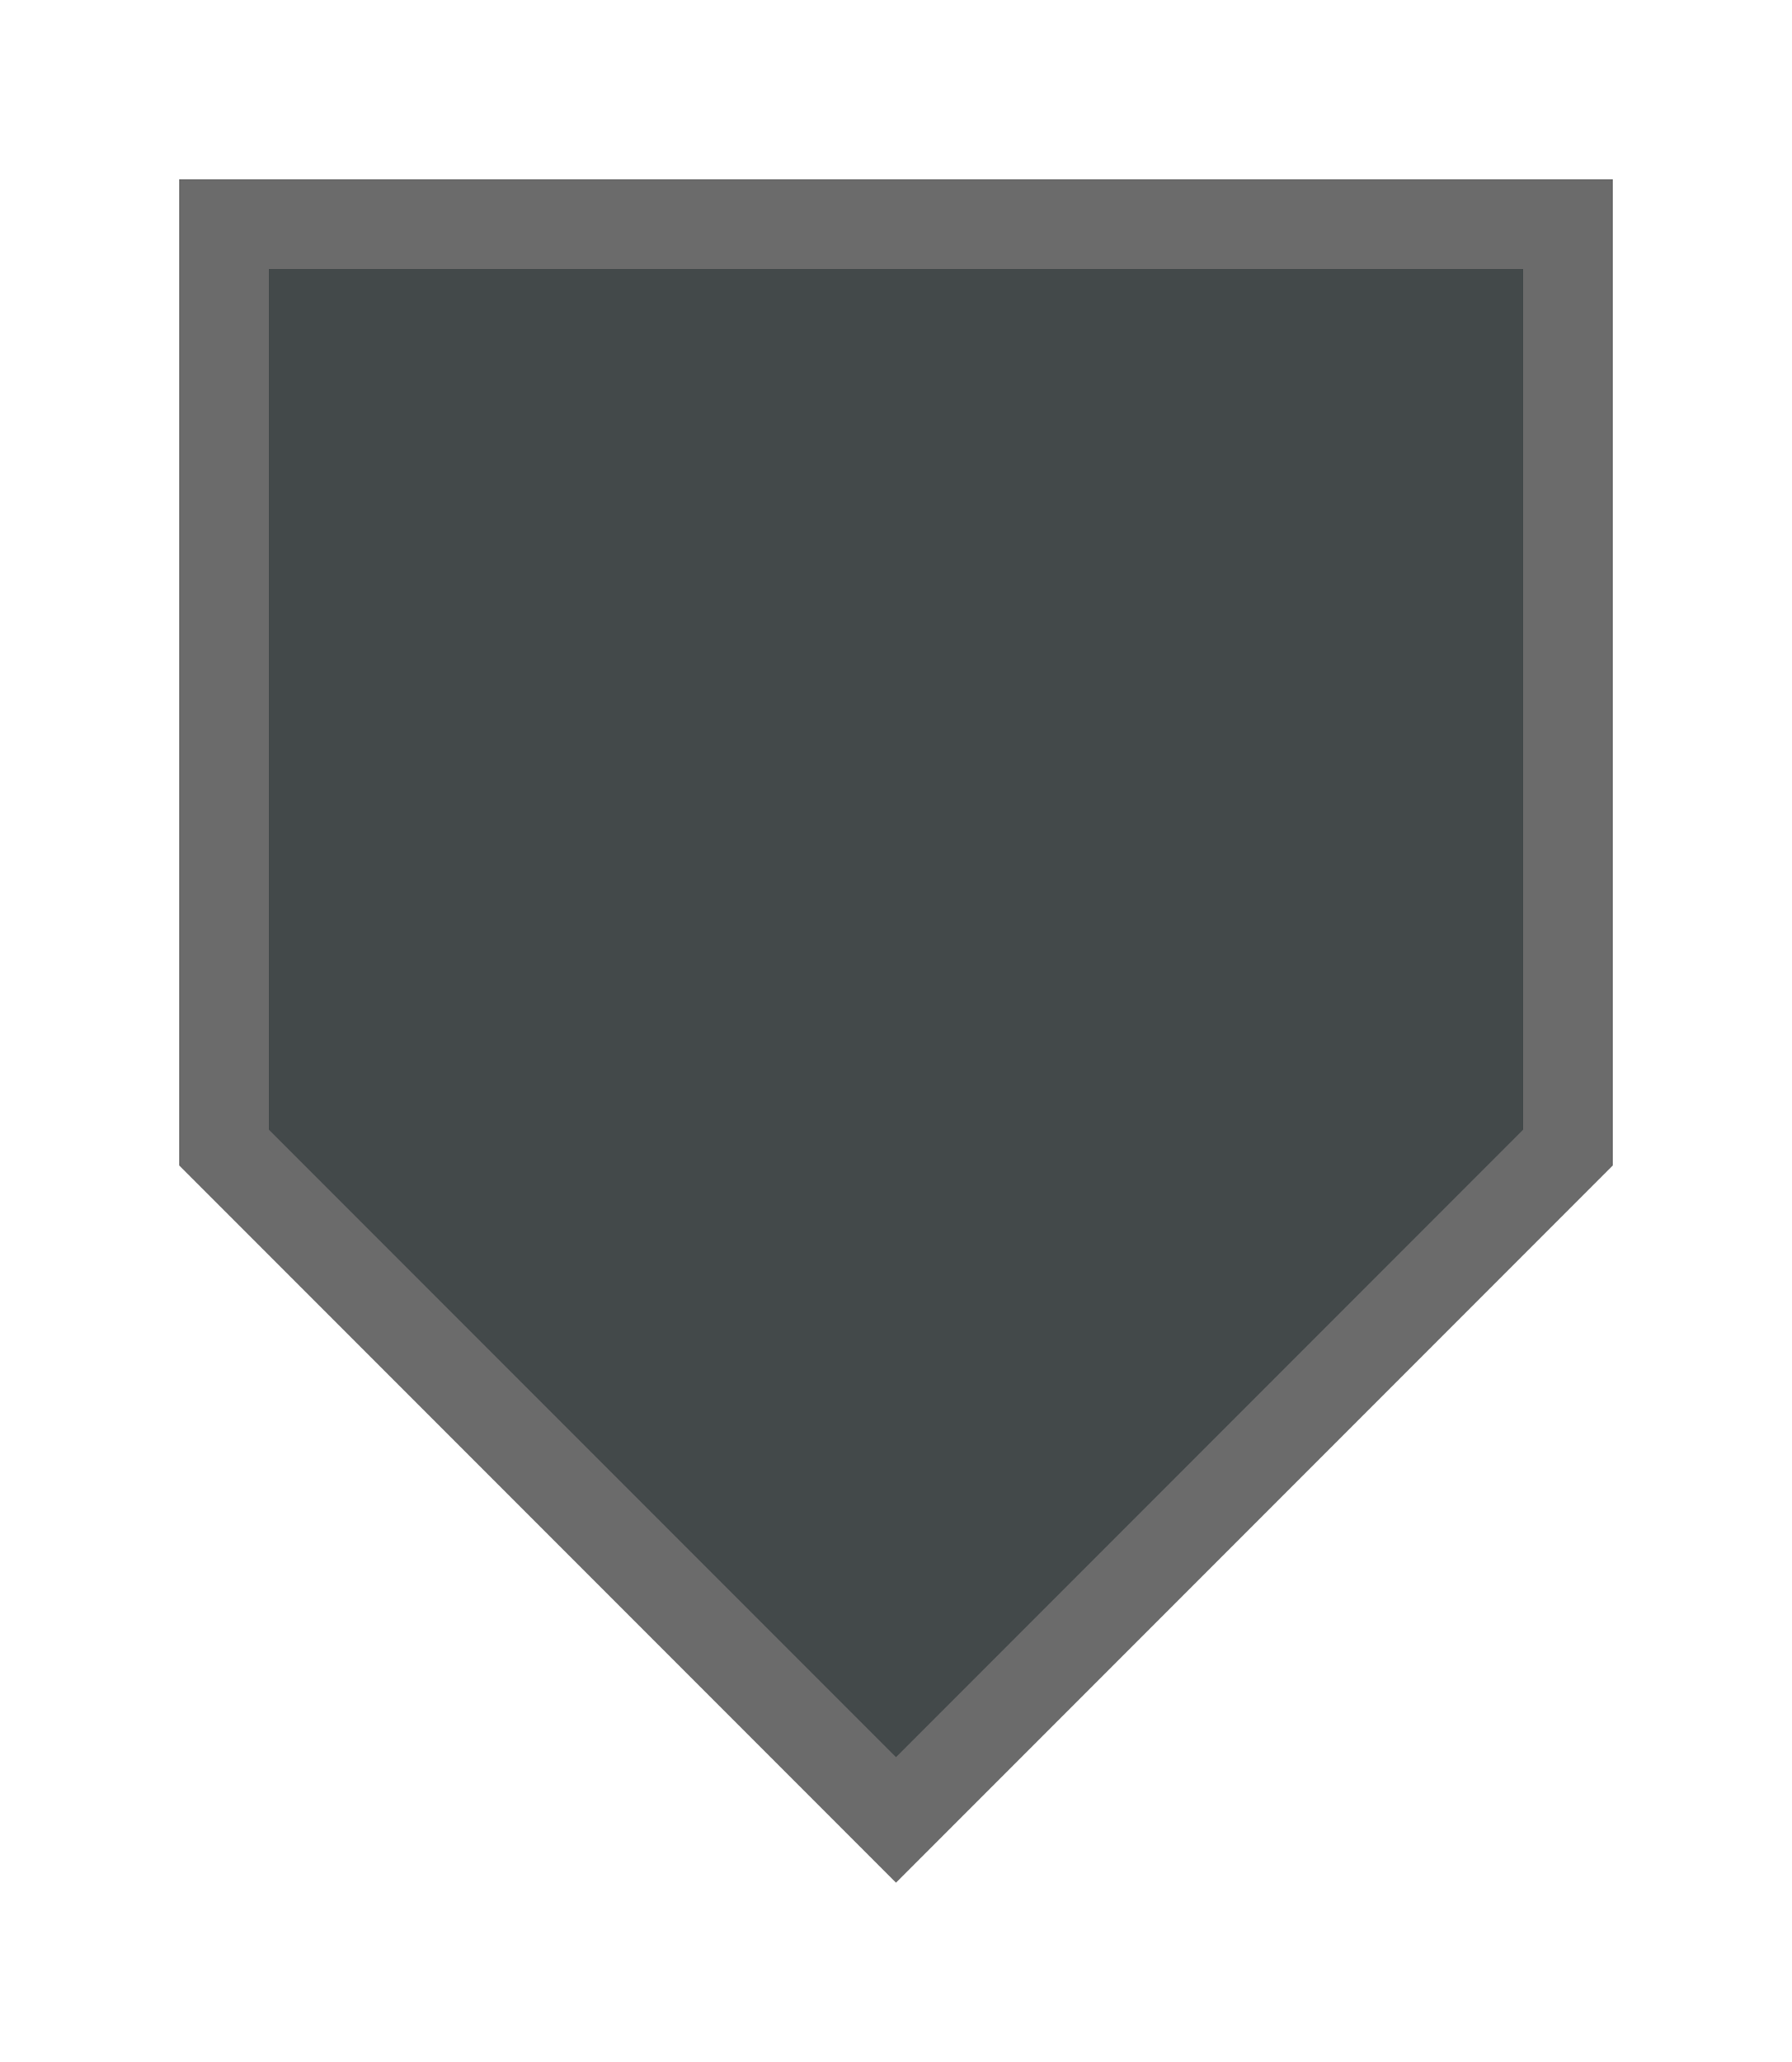 <svg xmlns="http://www.w3.org/2000/svg" width="20" height="23"
	viewBox="0 0 20 23" visualPadding="2 2 2 2">
	<defs id="colors">
		<linearGradient id="Icons.Slider.activeFillColor">
			<stop offset="0" stop-color="#43494A" />
			<stop offset="1" stop-color="#43494A" />
		</linearGradient>
		<linearGradient id="Icons.Slider.borderColor">
			<stop offset="0" stop-color="#6B6B6B" />
			<stop offset="1" stop-color="#6B6B6B" />
		</linearGradient>
	</defs>
	<g transform="translate(2,2)">
		<polyline fill="url(#Icons.Slider.activeFillColor)"
			points="15.5,0.5 15.5,11 8,18.3 0.5,11 0.5,0.5" />
		<path fill="url(#Icons.Slider.borderColor)"
			d="M15,1v9.6l-7,7l-7-7V1H15 M16,0H0v11l8,8l8-8V0L16,0z" />
	</g>
</svg>

